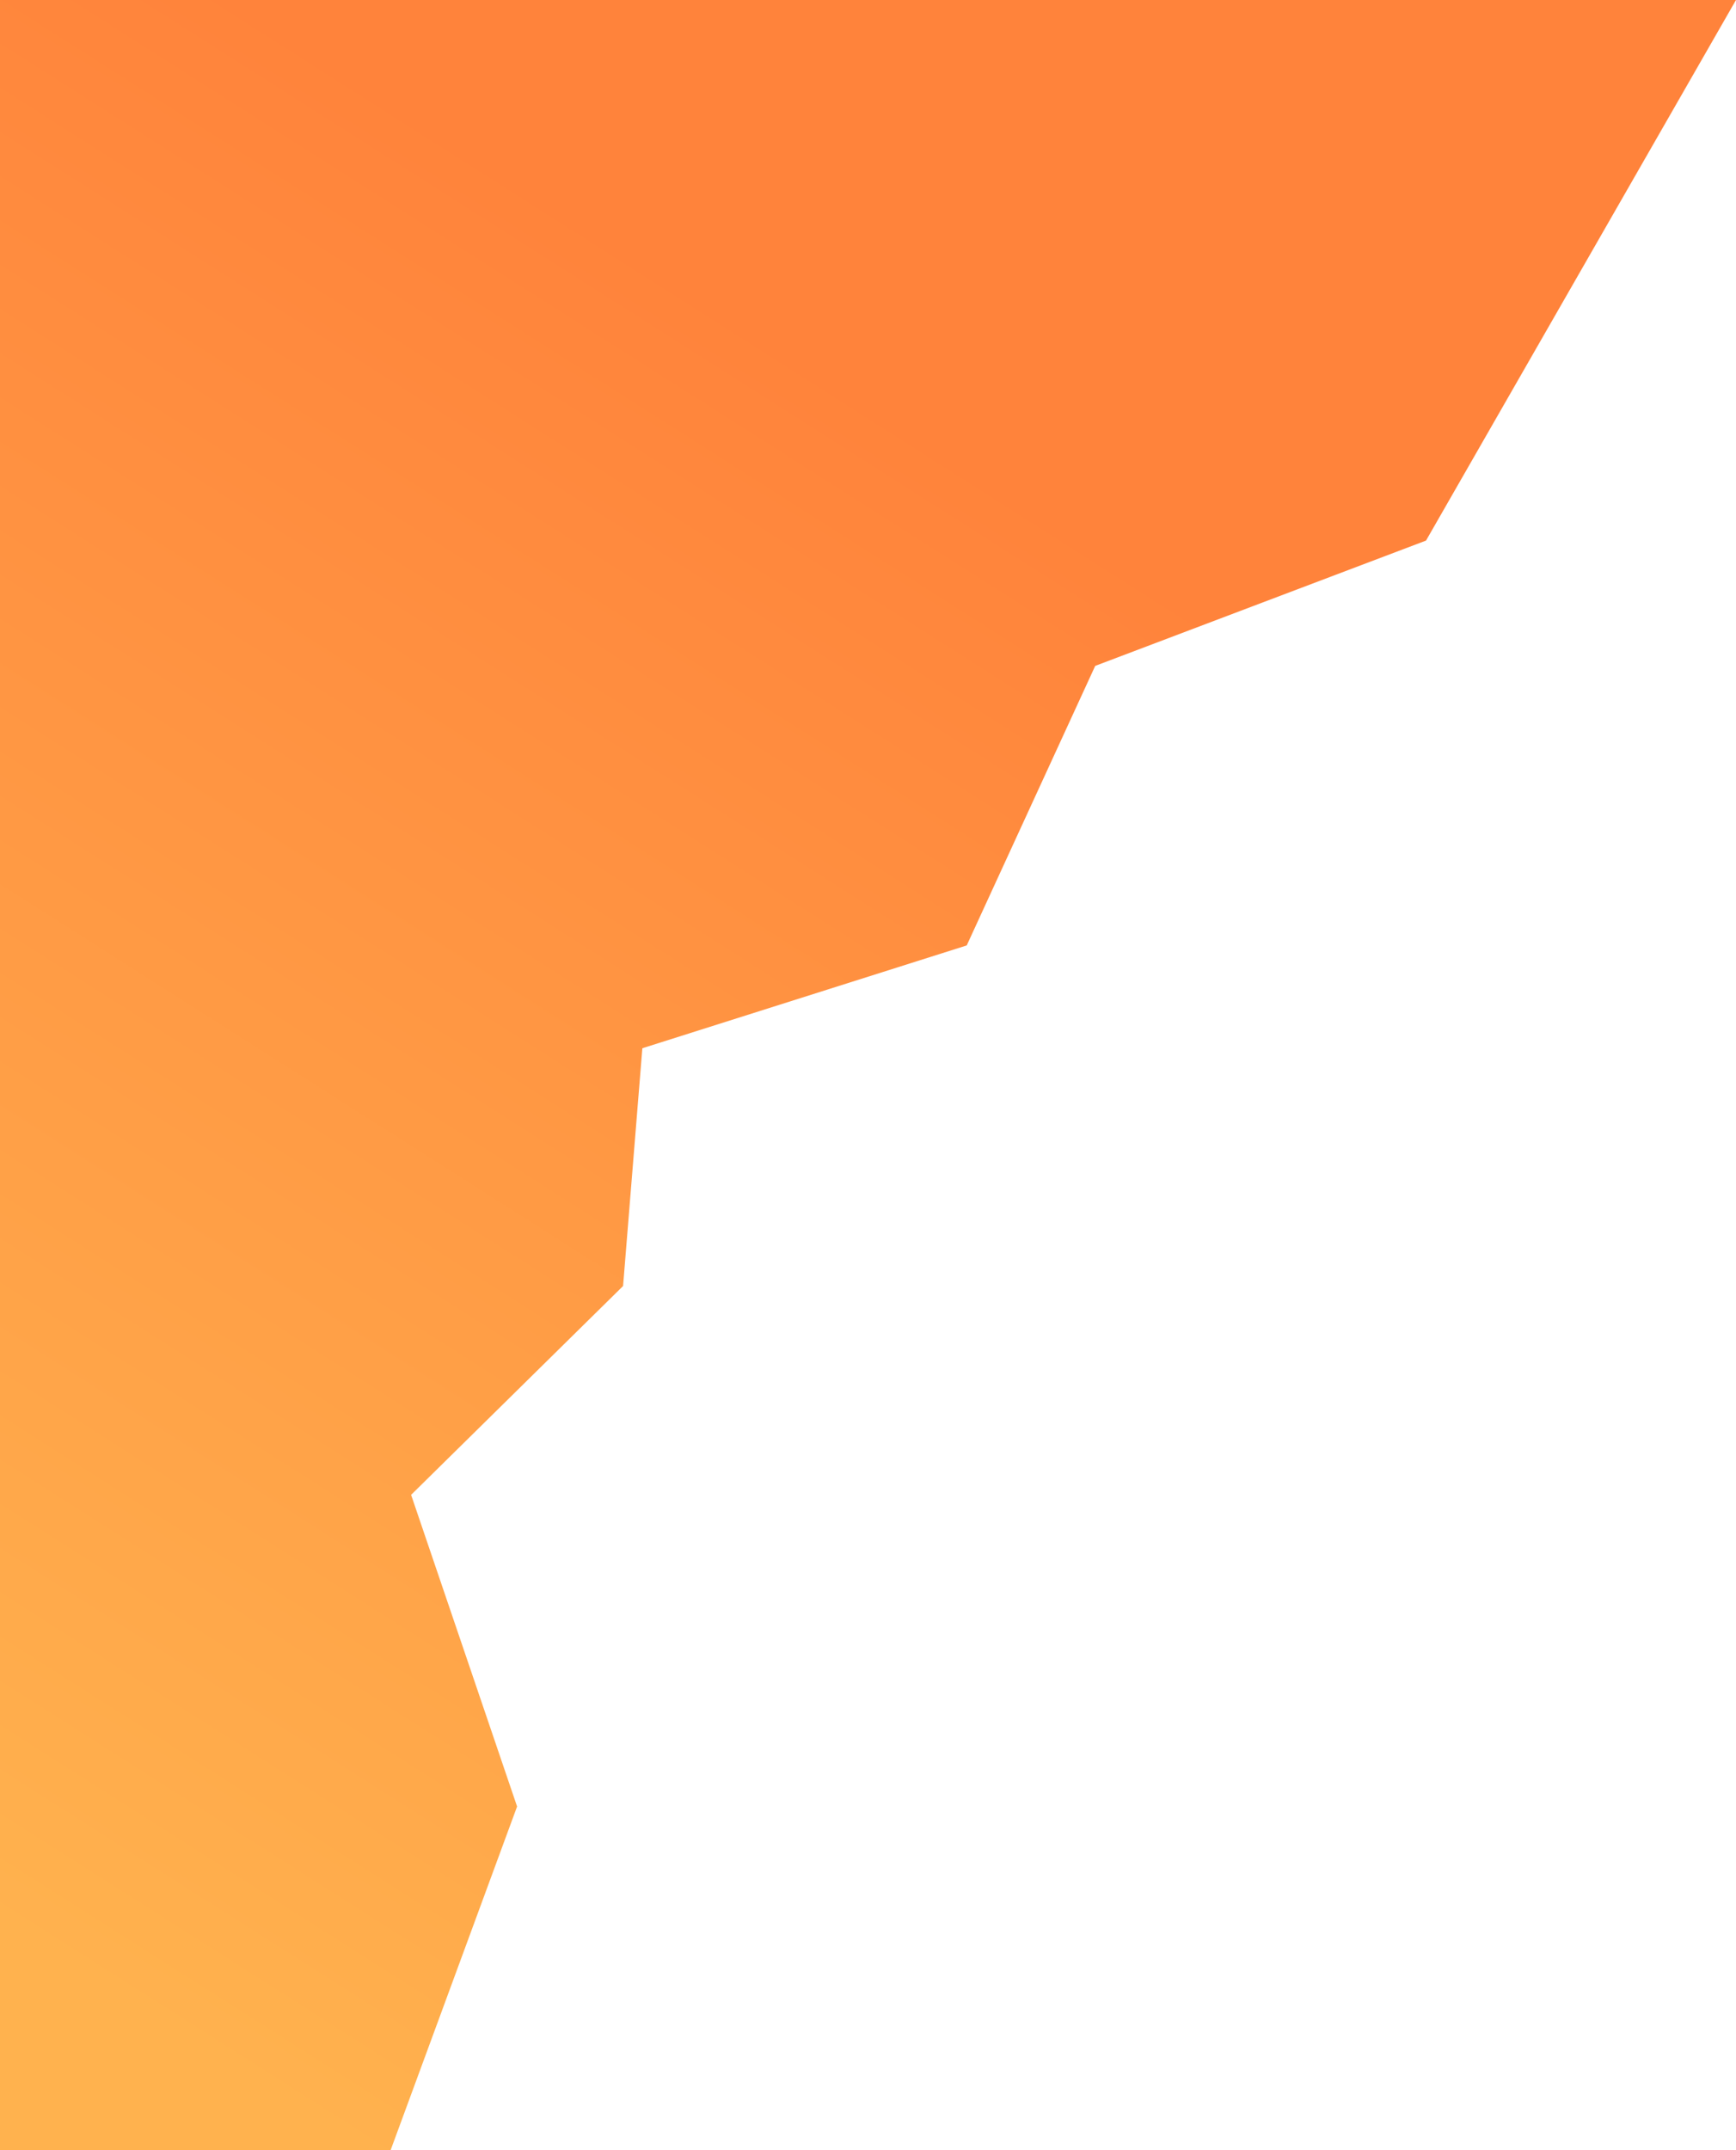 <svg xmlns="http://www.w3.org/2000/svg" xmlns:xlink="http://www.w3.org/1999/xlink" width="872.264" height="1080" viewBox="0 0 872.264 1080">
  <defs>
    <style>
      .cls-1 {
        fill: url(#linear-gradient);
      }
    </style>
    <linearGradient id="linear-gradient" x1="0.5" y1="0.187" x2="0.11" y2="0.946" gradientUnits="objectBoundingBox">
      <stop offset="0" stop-color="#ff833b"/>
      <stop offset="1" stop-color="#ffb24e"/>
    </linearGradient>
  </defs>
  <path id="Path_2" class="cls-1" d="M196.25,1080l63.566-172.66L206.562,750.805,313.071,645.91l9.683-119.419,162.99-51.641,64.551-140.4,166.218-62.937L872.264,0H0V1080Z"/>
</svg>
